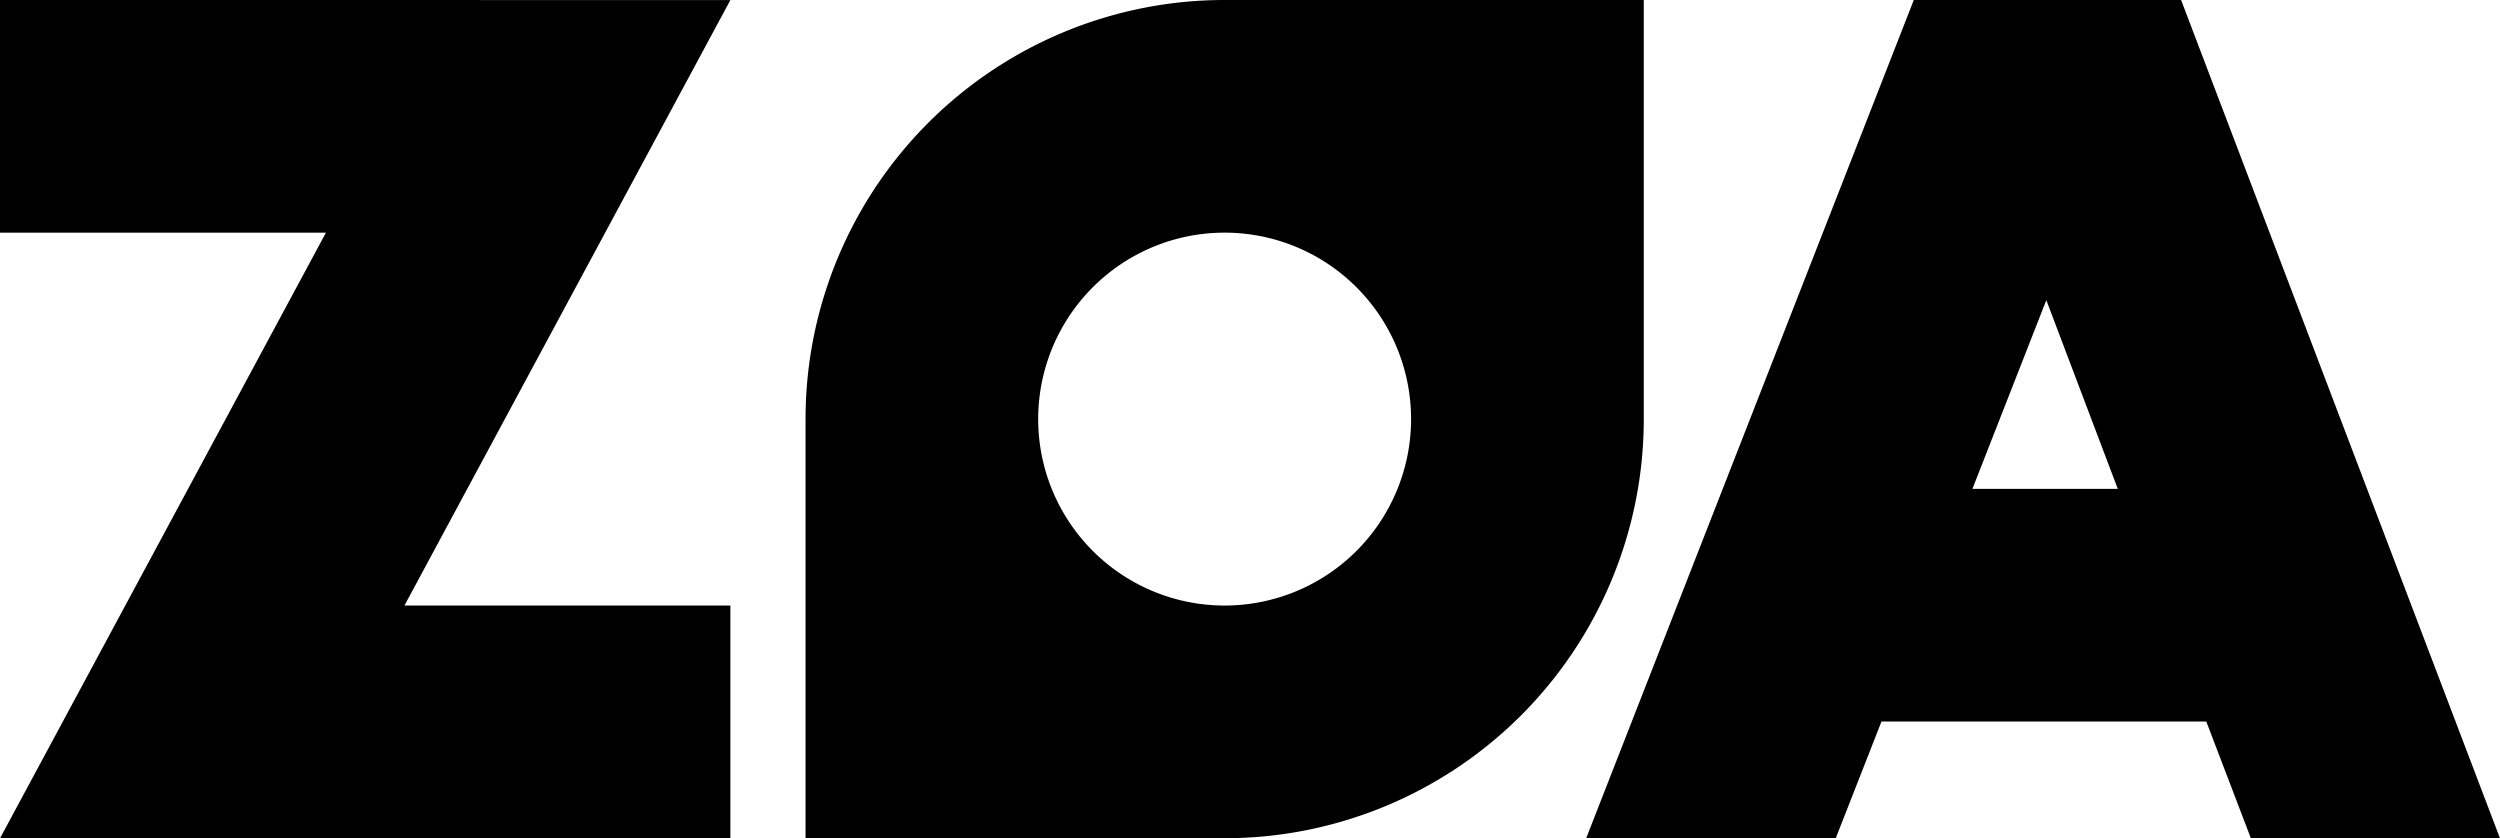 <svg id="Capa_1" data-name="Capa 1" xmlns="http://www.w3.org/2000/svg" viewBox="0 0 484.86 162.57"><title>logotipo</title><path d="M476.72,339.66l61.84,162.57H490.25l-8.64-22.63h-63l-8.87,22.63H361.34l63.54-162.57Zm-40.47,94.81h28.19l-13.86-36.6Z" transform="translate(-53.71 -339.66)"/><path d="M291.22,339.66a81.29,81.29,0,0,0-81.28,81.28v81.29h81.28a81.3,81.3,0,0,0,81.29-81.29V339.66Zm0,117.44A36.16,36.16,0,1,1,327.38,421,36.16,36.16,0,0,1,291.22,457.1Z" transform="translate(-53.71 -339.66)"/><path d="M195.36,339.67,132.15,457.1h63.21v45.13H53.72l63.2-117.44H53.71V339.66Z" transform="translate(-53.71 -339.66)"/></svg>